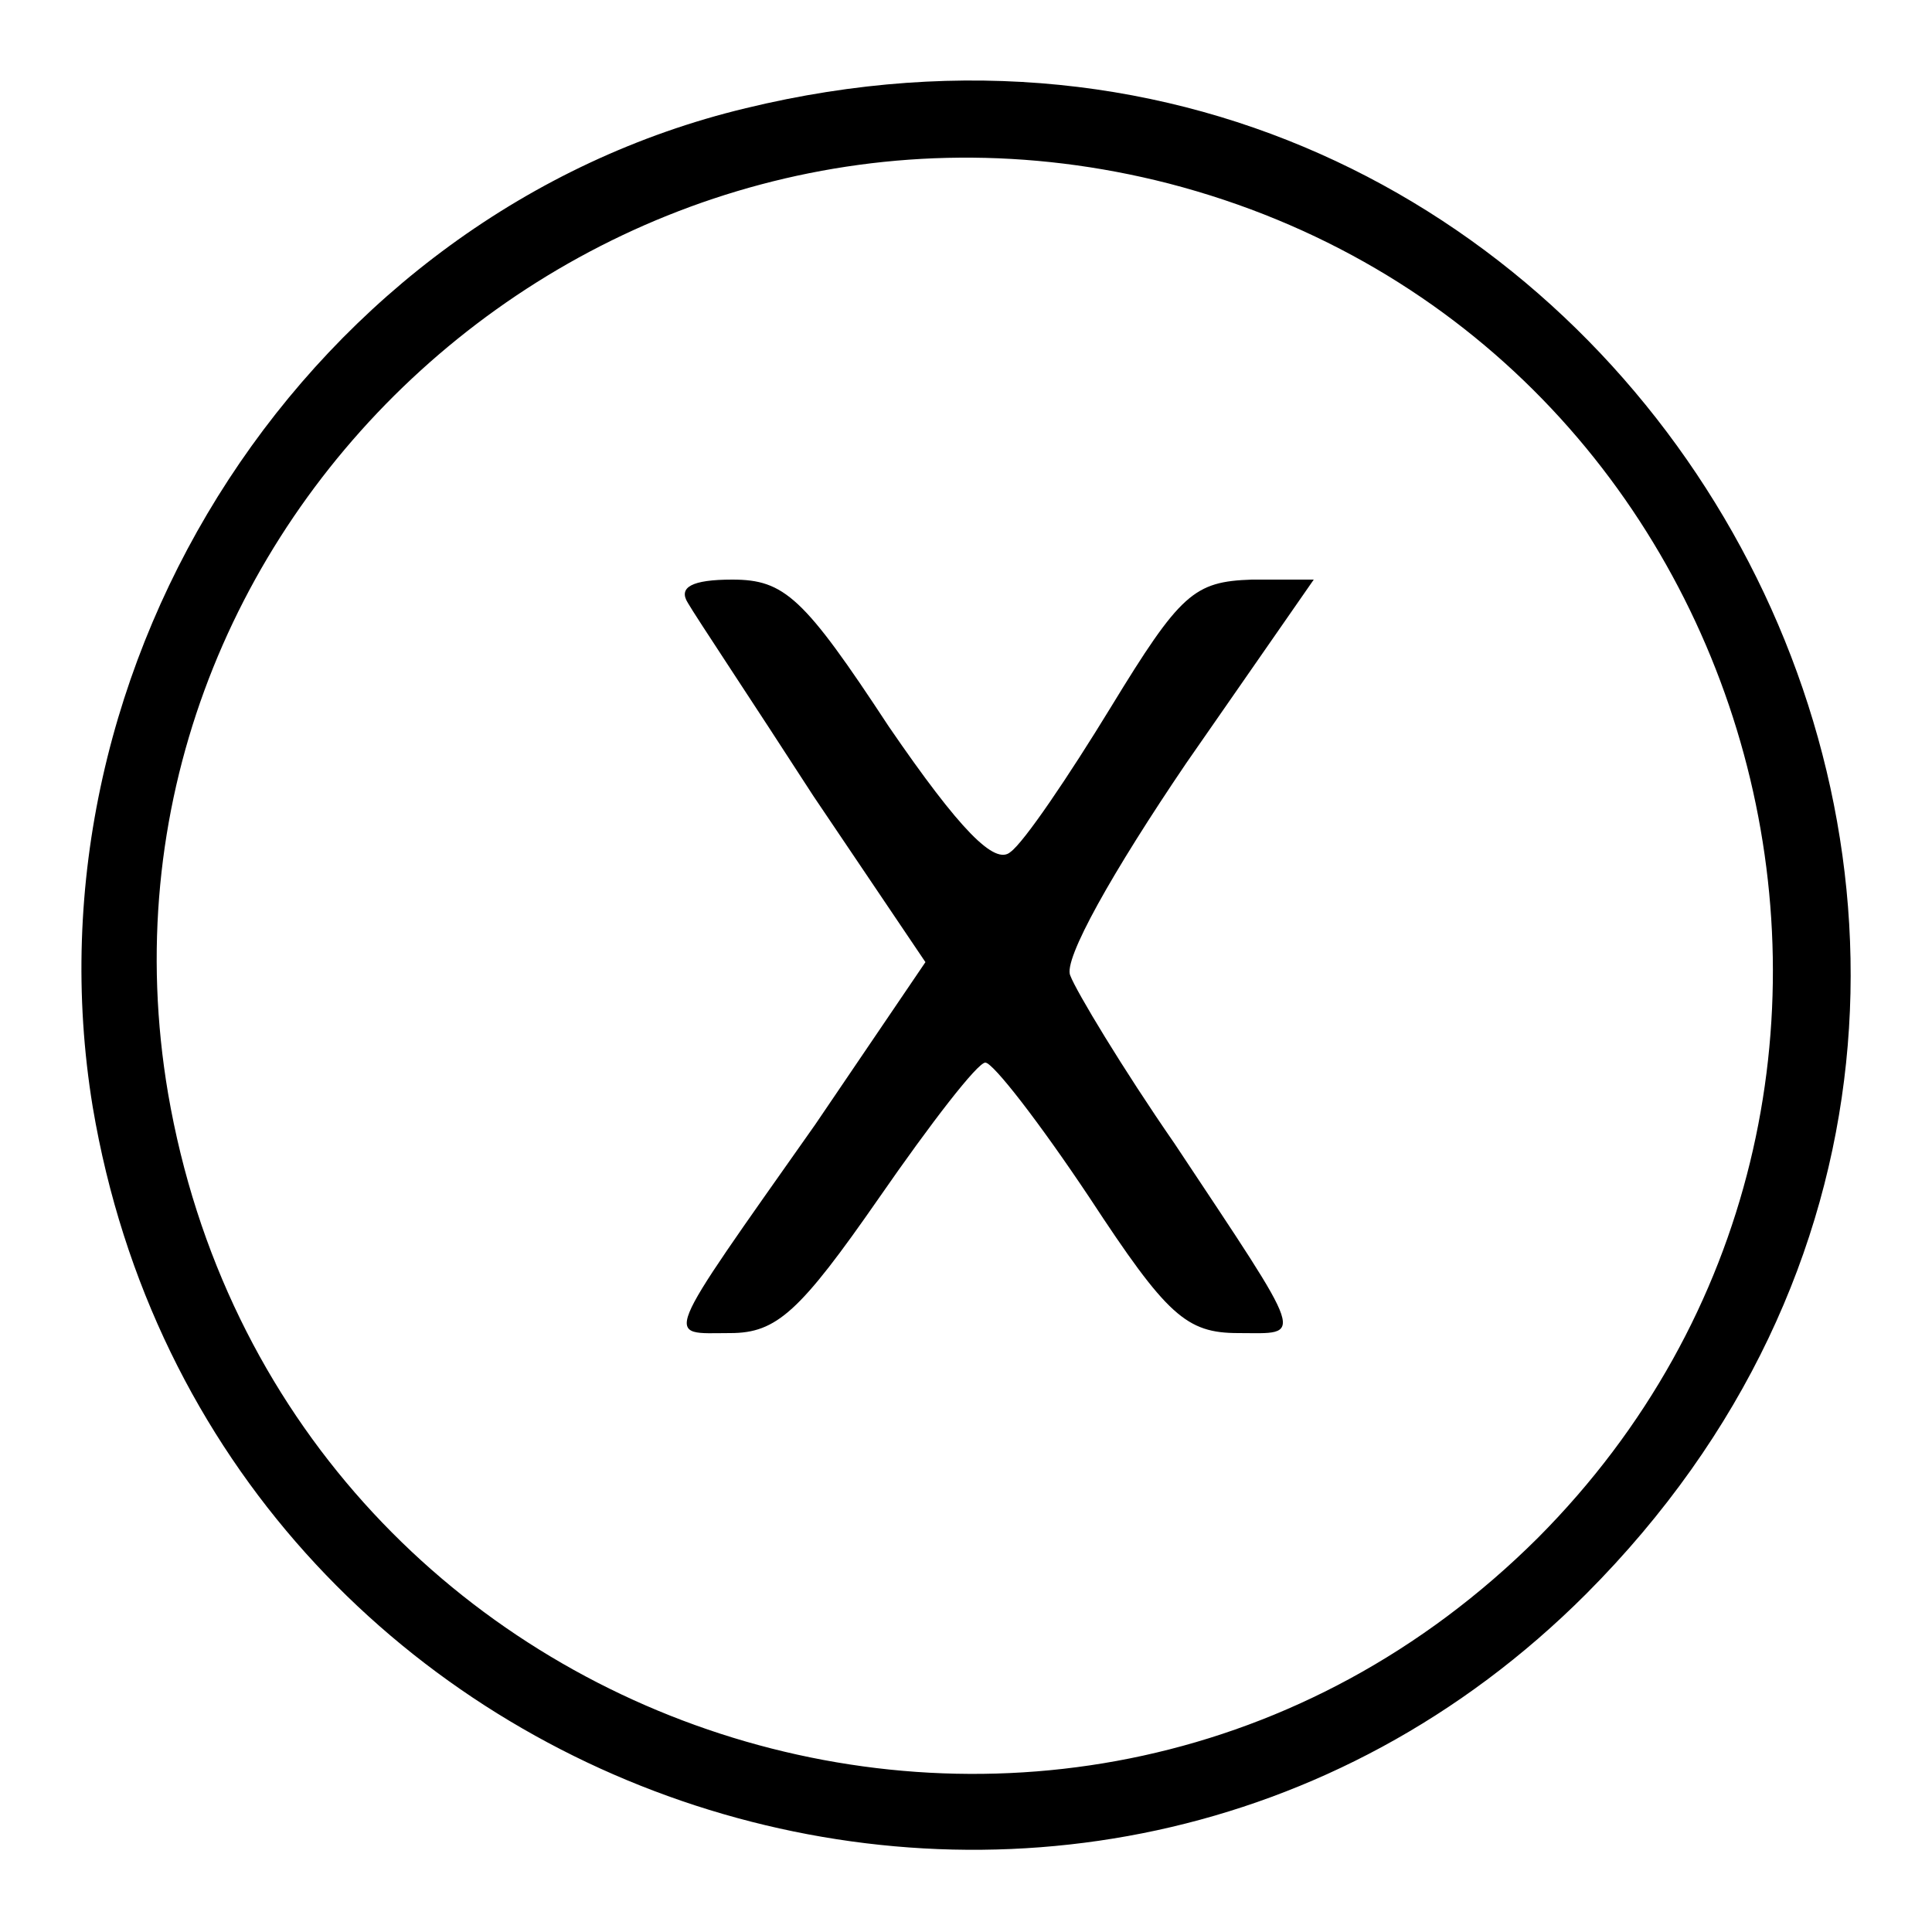 <?xml version="1.0" standalone="no"?>
<!DOCTYPE svg PUBLIC "-//W3C//DTD SVG 20010904//EN"
 "http://www.w3.org/TR/2001/REC-SVG-20010904/DTD/svg10.dtd">
<svg version="1.0" xmlns="http://www.w3.org/2000/svg"
 width="100pt" height="100pt" viewBox="0 0 100 100"
 preserveAspectRatio="xMidYMid meet">

<g transform="translate(0,100) scale(0.1,-0.1)"
fill="#000000" stroke="none">
<path d="M386 944 c-225 -54 -376 -286 -338 -517 62 -367 512 -513 773 -252
329 330 18 879 -435 769z m219 -39 c312 -81 418 -473 191 -701 -241 -240 -651
-107 -709 230 -50 295 226 546 518 471z"/>
<path d="M356 688 c4 -7 34 -52 65 -100 l58 -86 -57 -84 c-81 -115 -78 -108
-44 -108 24 0 36 11 77 70 27 39 51 70 55 70 4 0 28 -31 54 -70 40 -61 50 -70
77 -70 34 0 36 -6 -33 98 -27 39 -51 79 -54 87 -4 8 22 54 60 110 l66 95 -32
0 c-30 -1 -37 -7 -73 -66 -22 -36 -45 -70 -52 -75 -8 -7 -26 11 -63 65 -44 67
-54 76 -81 76 -21 0 -28 -4 -23 -12z"/>
</g>
</svg>
